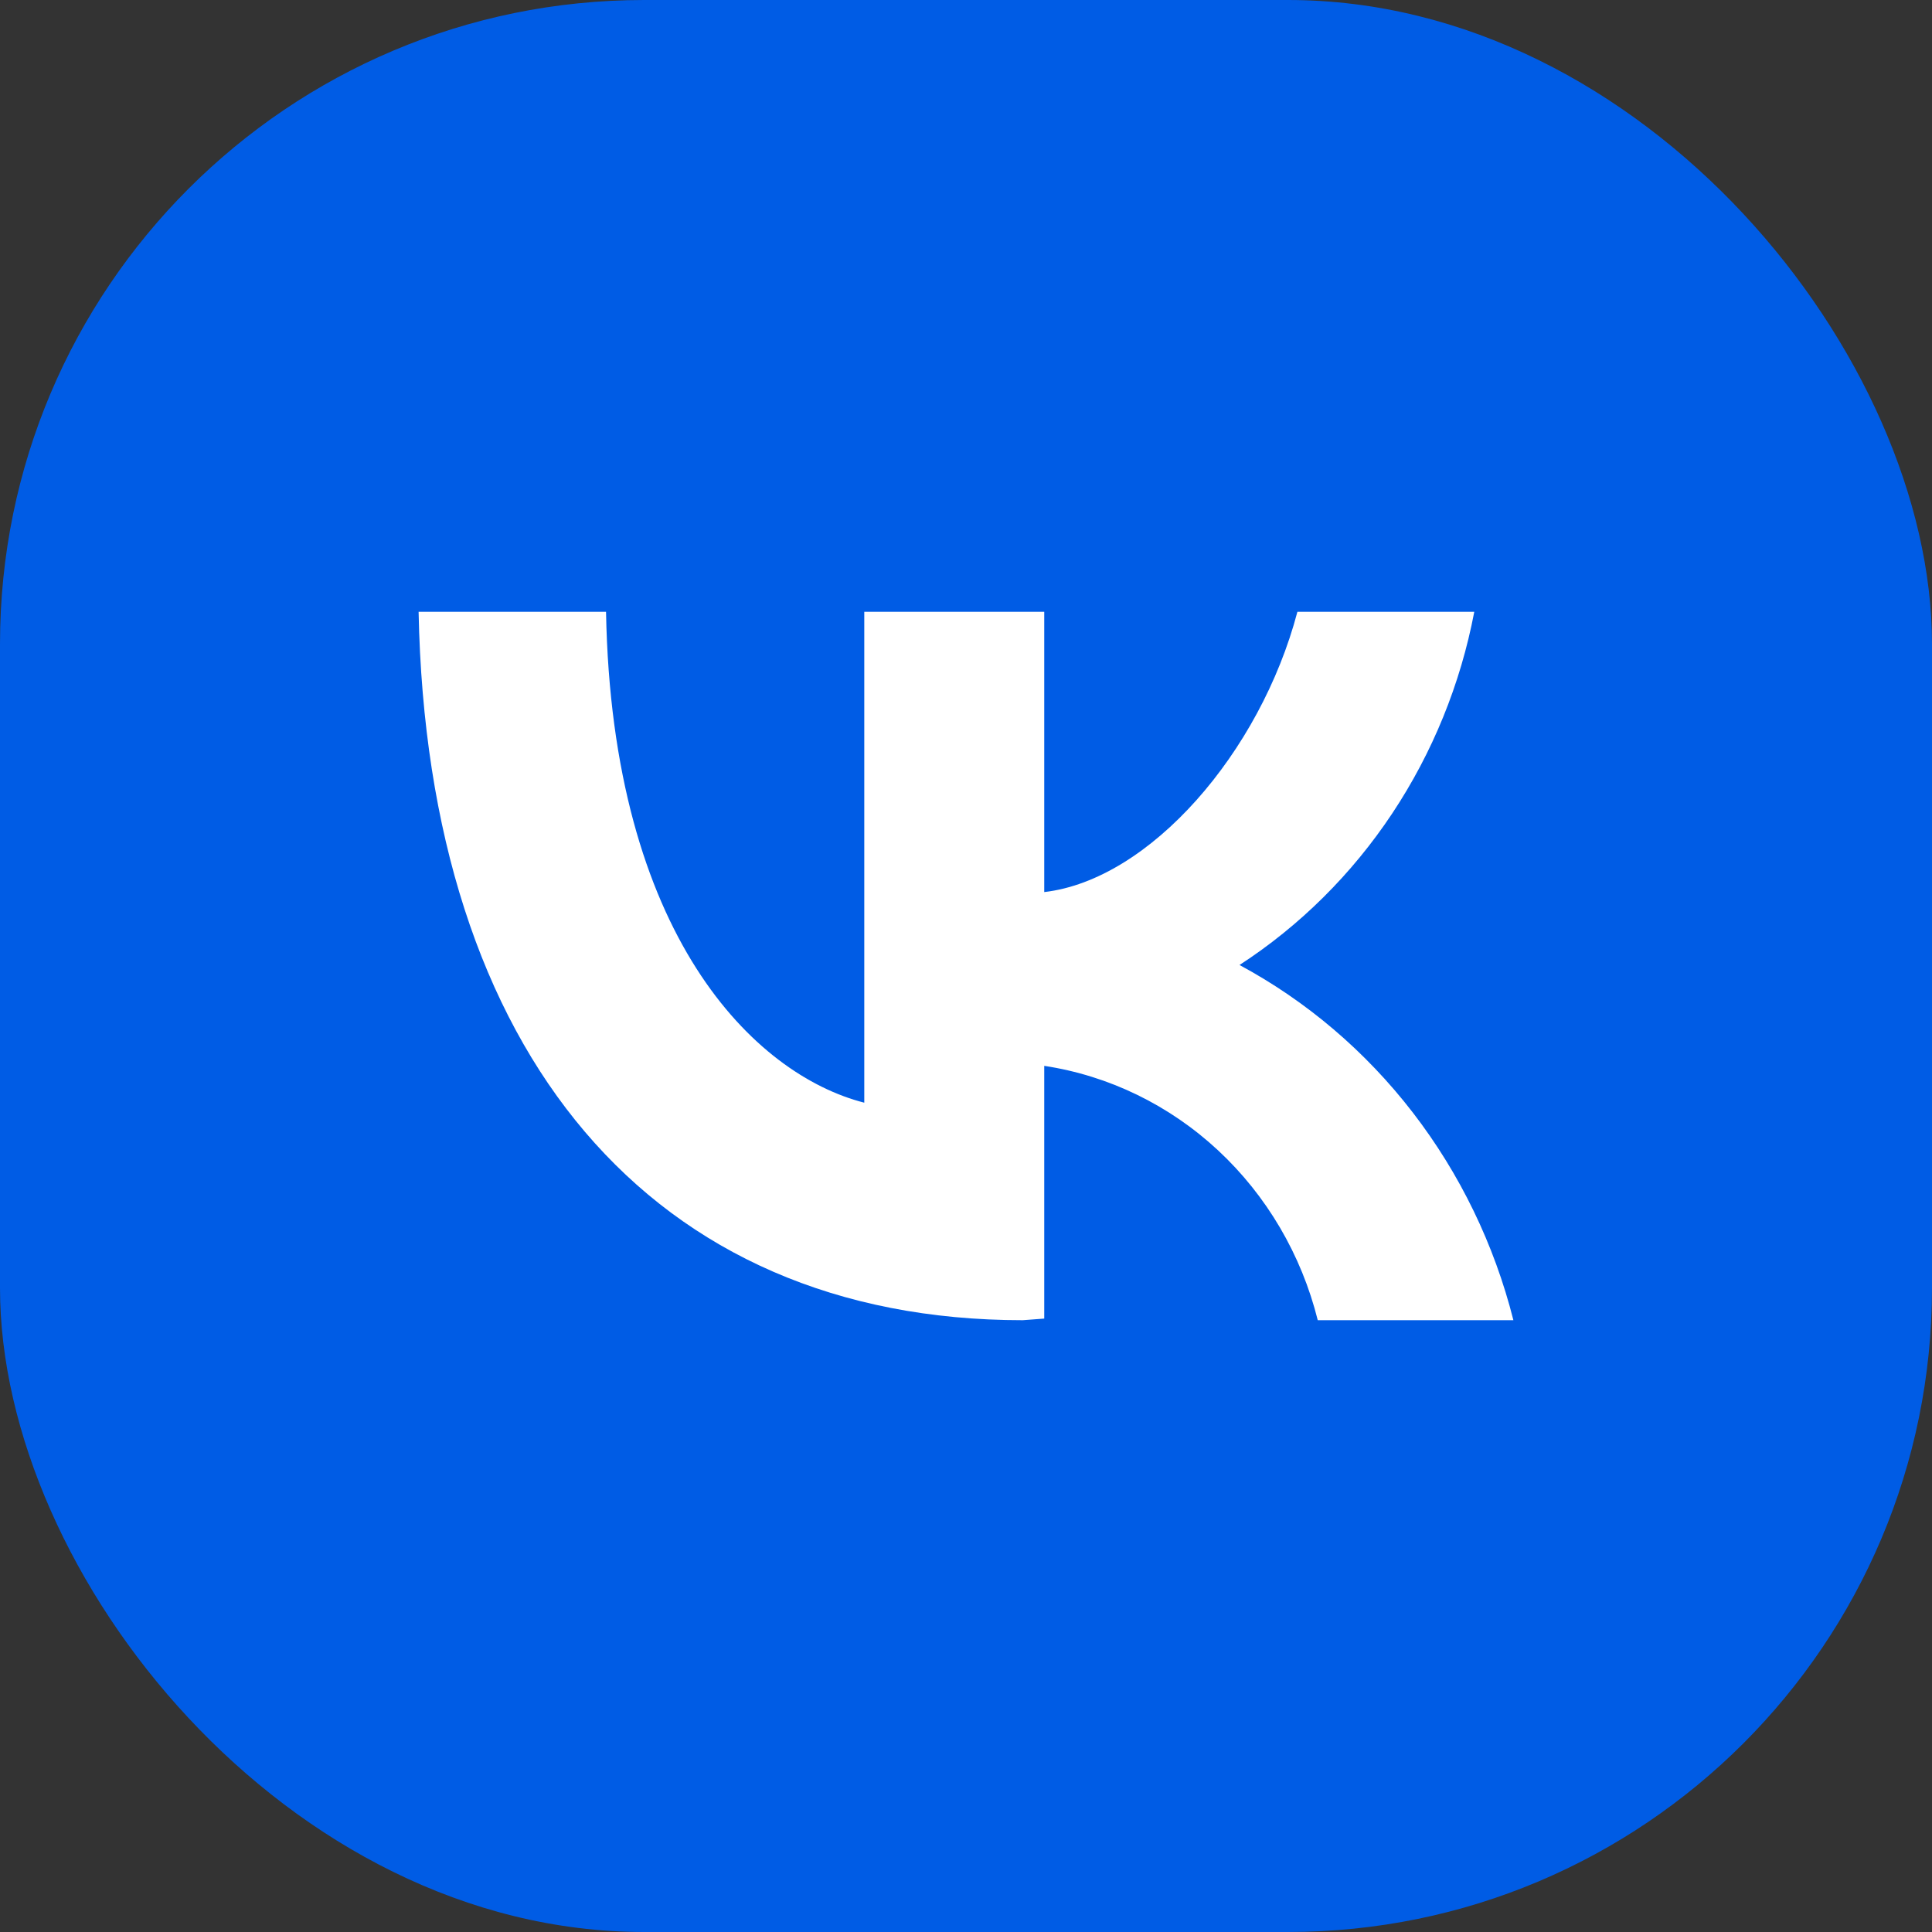 <svg width="60" height="60" viewBox="0 0 60 60" fill="none" xmlns="http://www.w3.org/2000/svg">
<rect x="0" y="0" width="60" height="60" fill="#333333" stroke="none"/>
<rect width="60" height="60" rx="20" fill="#005CE5"/>
<path d="M31.762 41C20.255 41 13.267 32.736 13 19H18.821C19.003 29.063 23.438 33.377 26.841 34.245V19H32.43V27.704C35.699 27.327 39.138 23.377 40.292 19H45.785C45.357 21.247 44.489 23.378 43.235 25.265C41.981 27.151 40.368 28.752 38.494 29.969C40.578 31.09 42.411 32.651 43.876 34.551C45.341 36.451 46.406 38.648 47 41H40.924C40.416 38.965 39.338 37.13 37.828 35.725C36.317 34.32 34.44 33.407 32.43 33.101V40.95L31.762 41Z" fill="white"/>
</svg>
